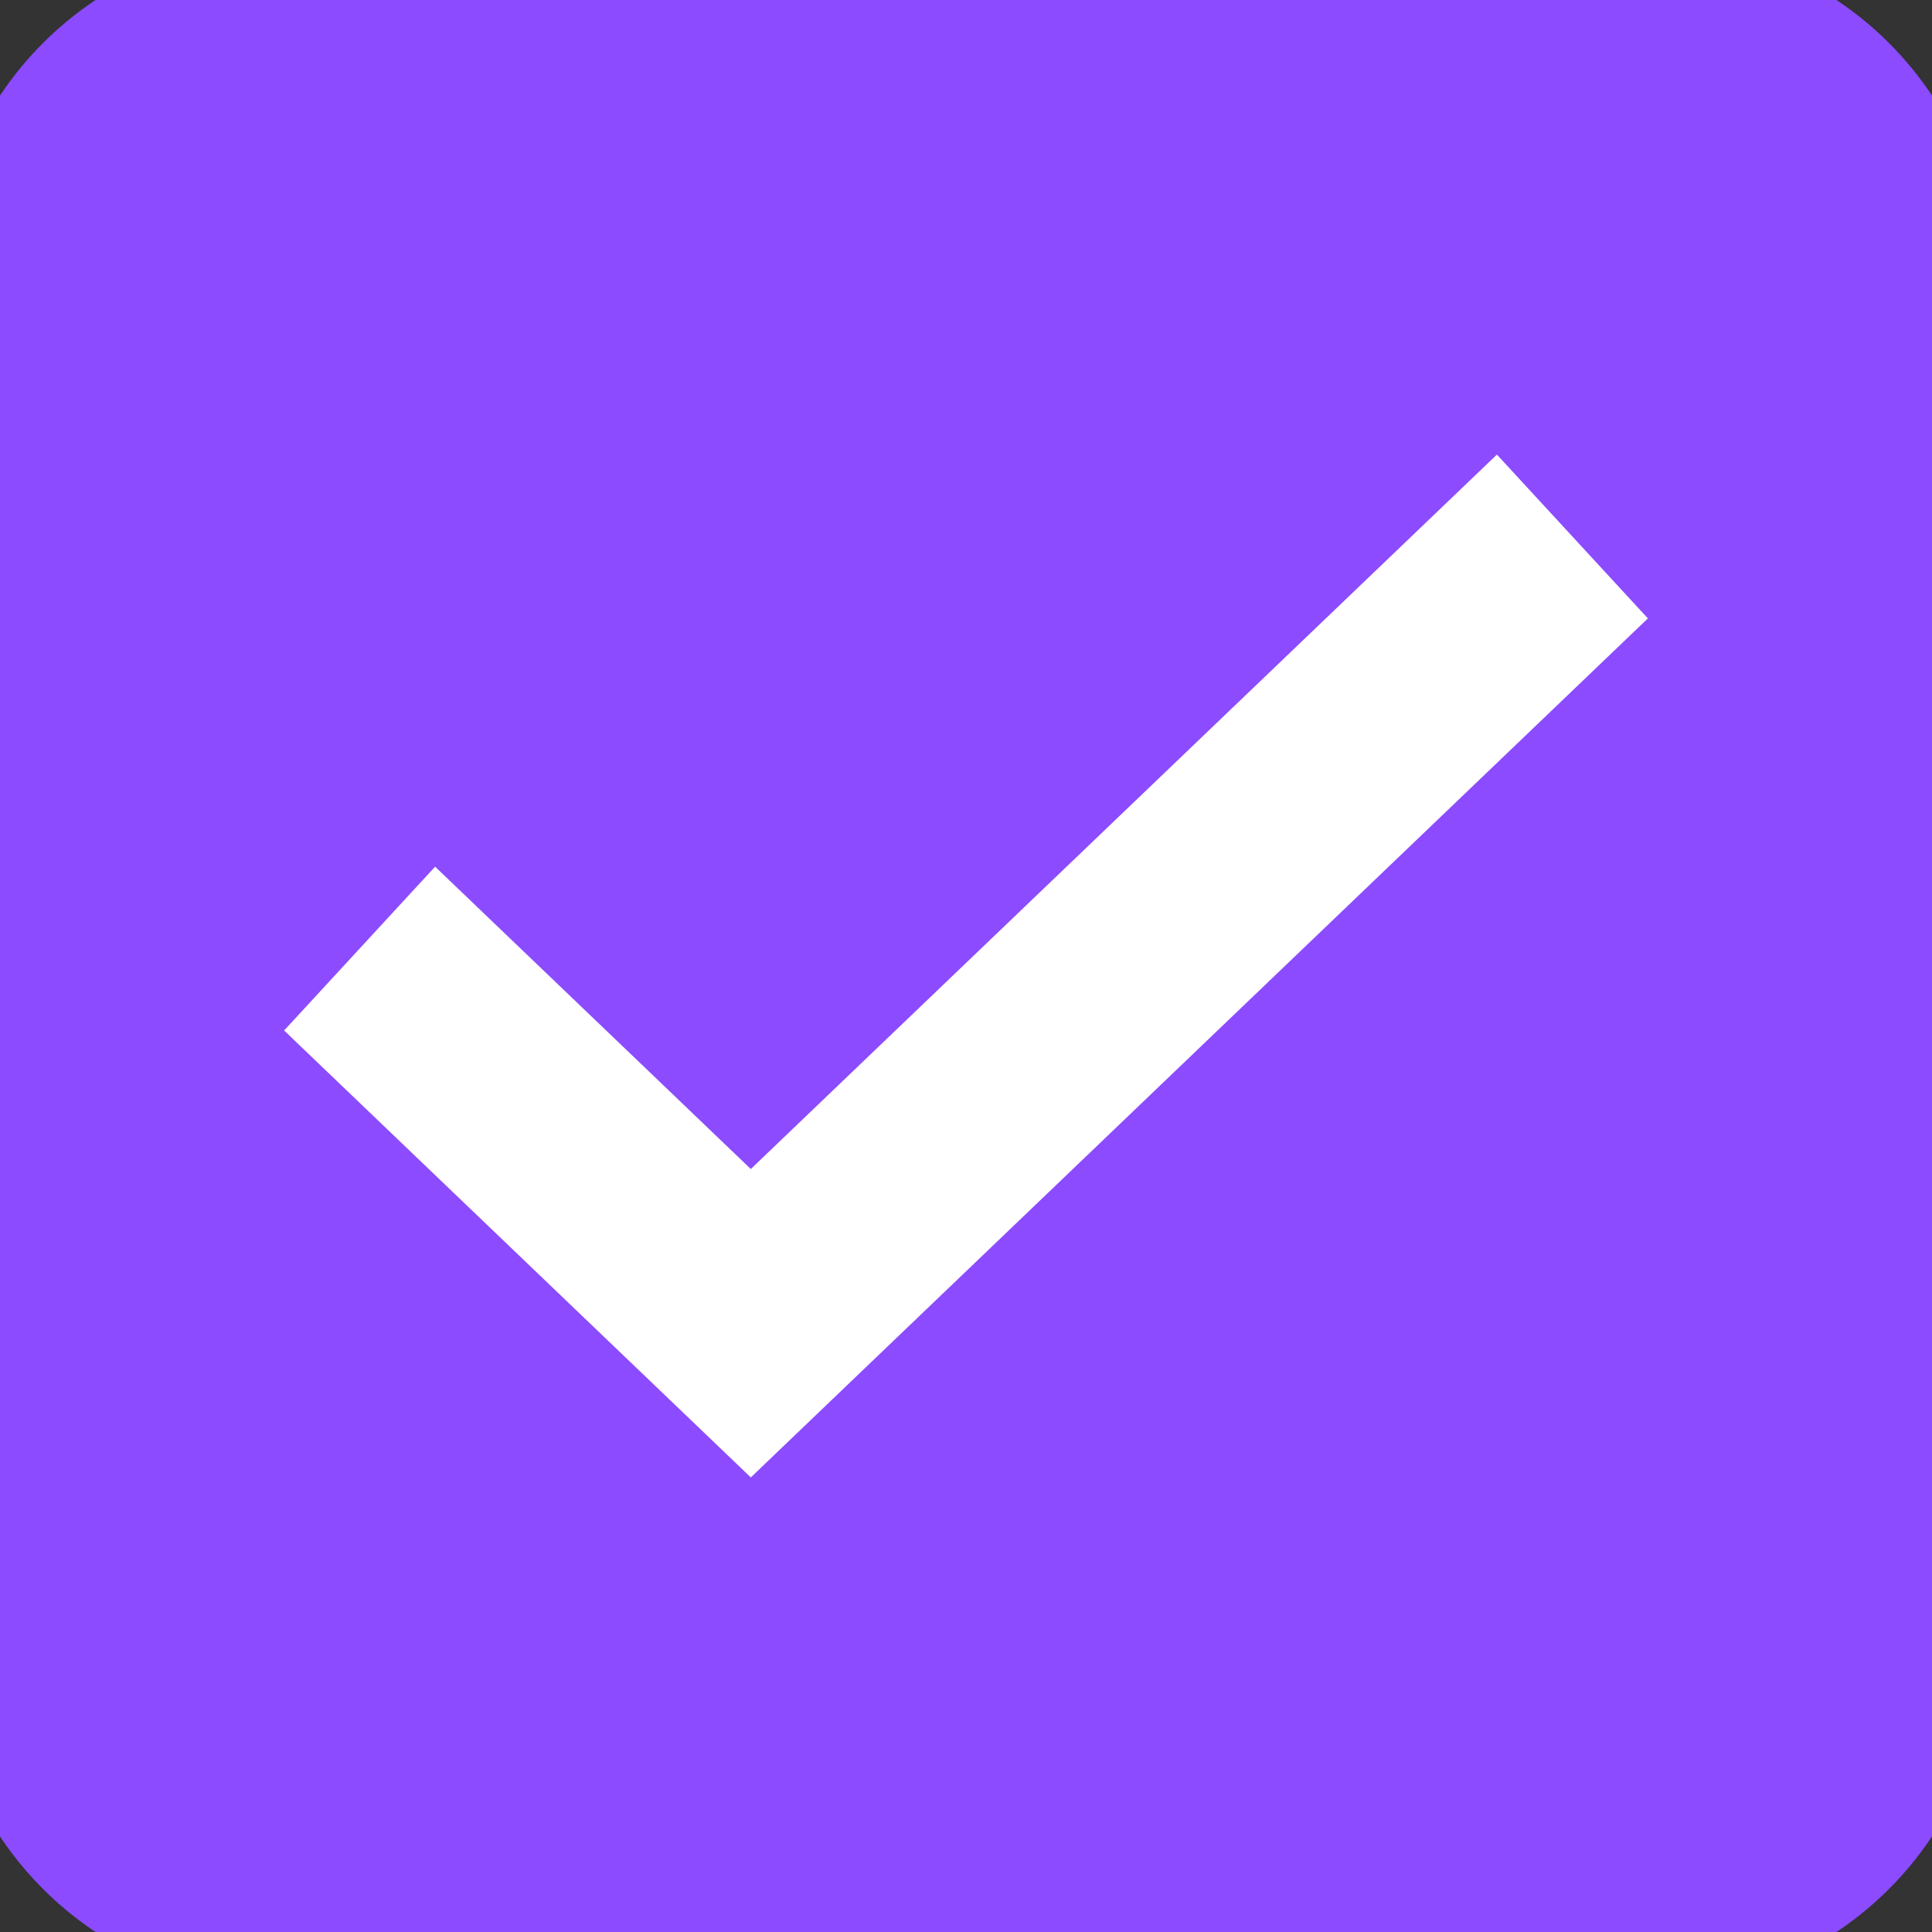 <svg width="34" height="34" viewBox="0 0 34 34" fill="none" xmlns="http://www.w3.org/2000/svg">
<rect x="0" y="0" width="34" height="34" fill="#333333" stroke="none"/>
<path d="M0 5C0 2.239 2.239 0 5 0H29C31.761 0 34 2.239 34 5V29C34 31.761 31.761 34 29 34H5C2.239 34 0 31.761 0 29V5Z" fill="#8C4BFF"/>
<path fill-rule="evenodd" clip-rule="evenodd" d="M29 10.883L13.213 26L5 18.135L7.657 15.252L13.213 20.573L26.343 8L29 10.883Z" fill="white"/>
<path d="M5 1H29V-1H5V1ZM33 5V29H35V5H33ZM29 33H5V35H29V33ZM1 29V5H-1V29H1ZM5 33C2.791 33 1 31.209 1 29H-1C-1 32.314 1.686 35 5 35V33ZM33 29C33 31.209 31.209 33 29 33V35C32.314 35 35 32.314 35 29H33ZM29 1C31.209 1 33 2.791 33 5H35C35 1.686 32.314 -1 29 -1V1ZM5 -1C1.686 -1 -1 1.686 -1 5H1C1 2.791 2.791 1 5 1V-1Z" fill="#8C4BFF"/>
</svg>
